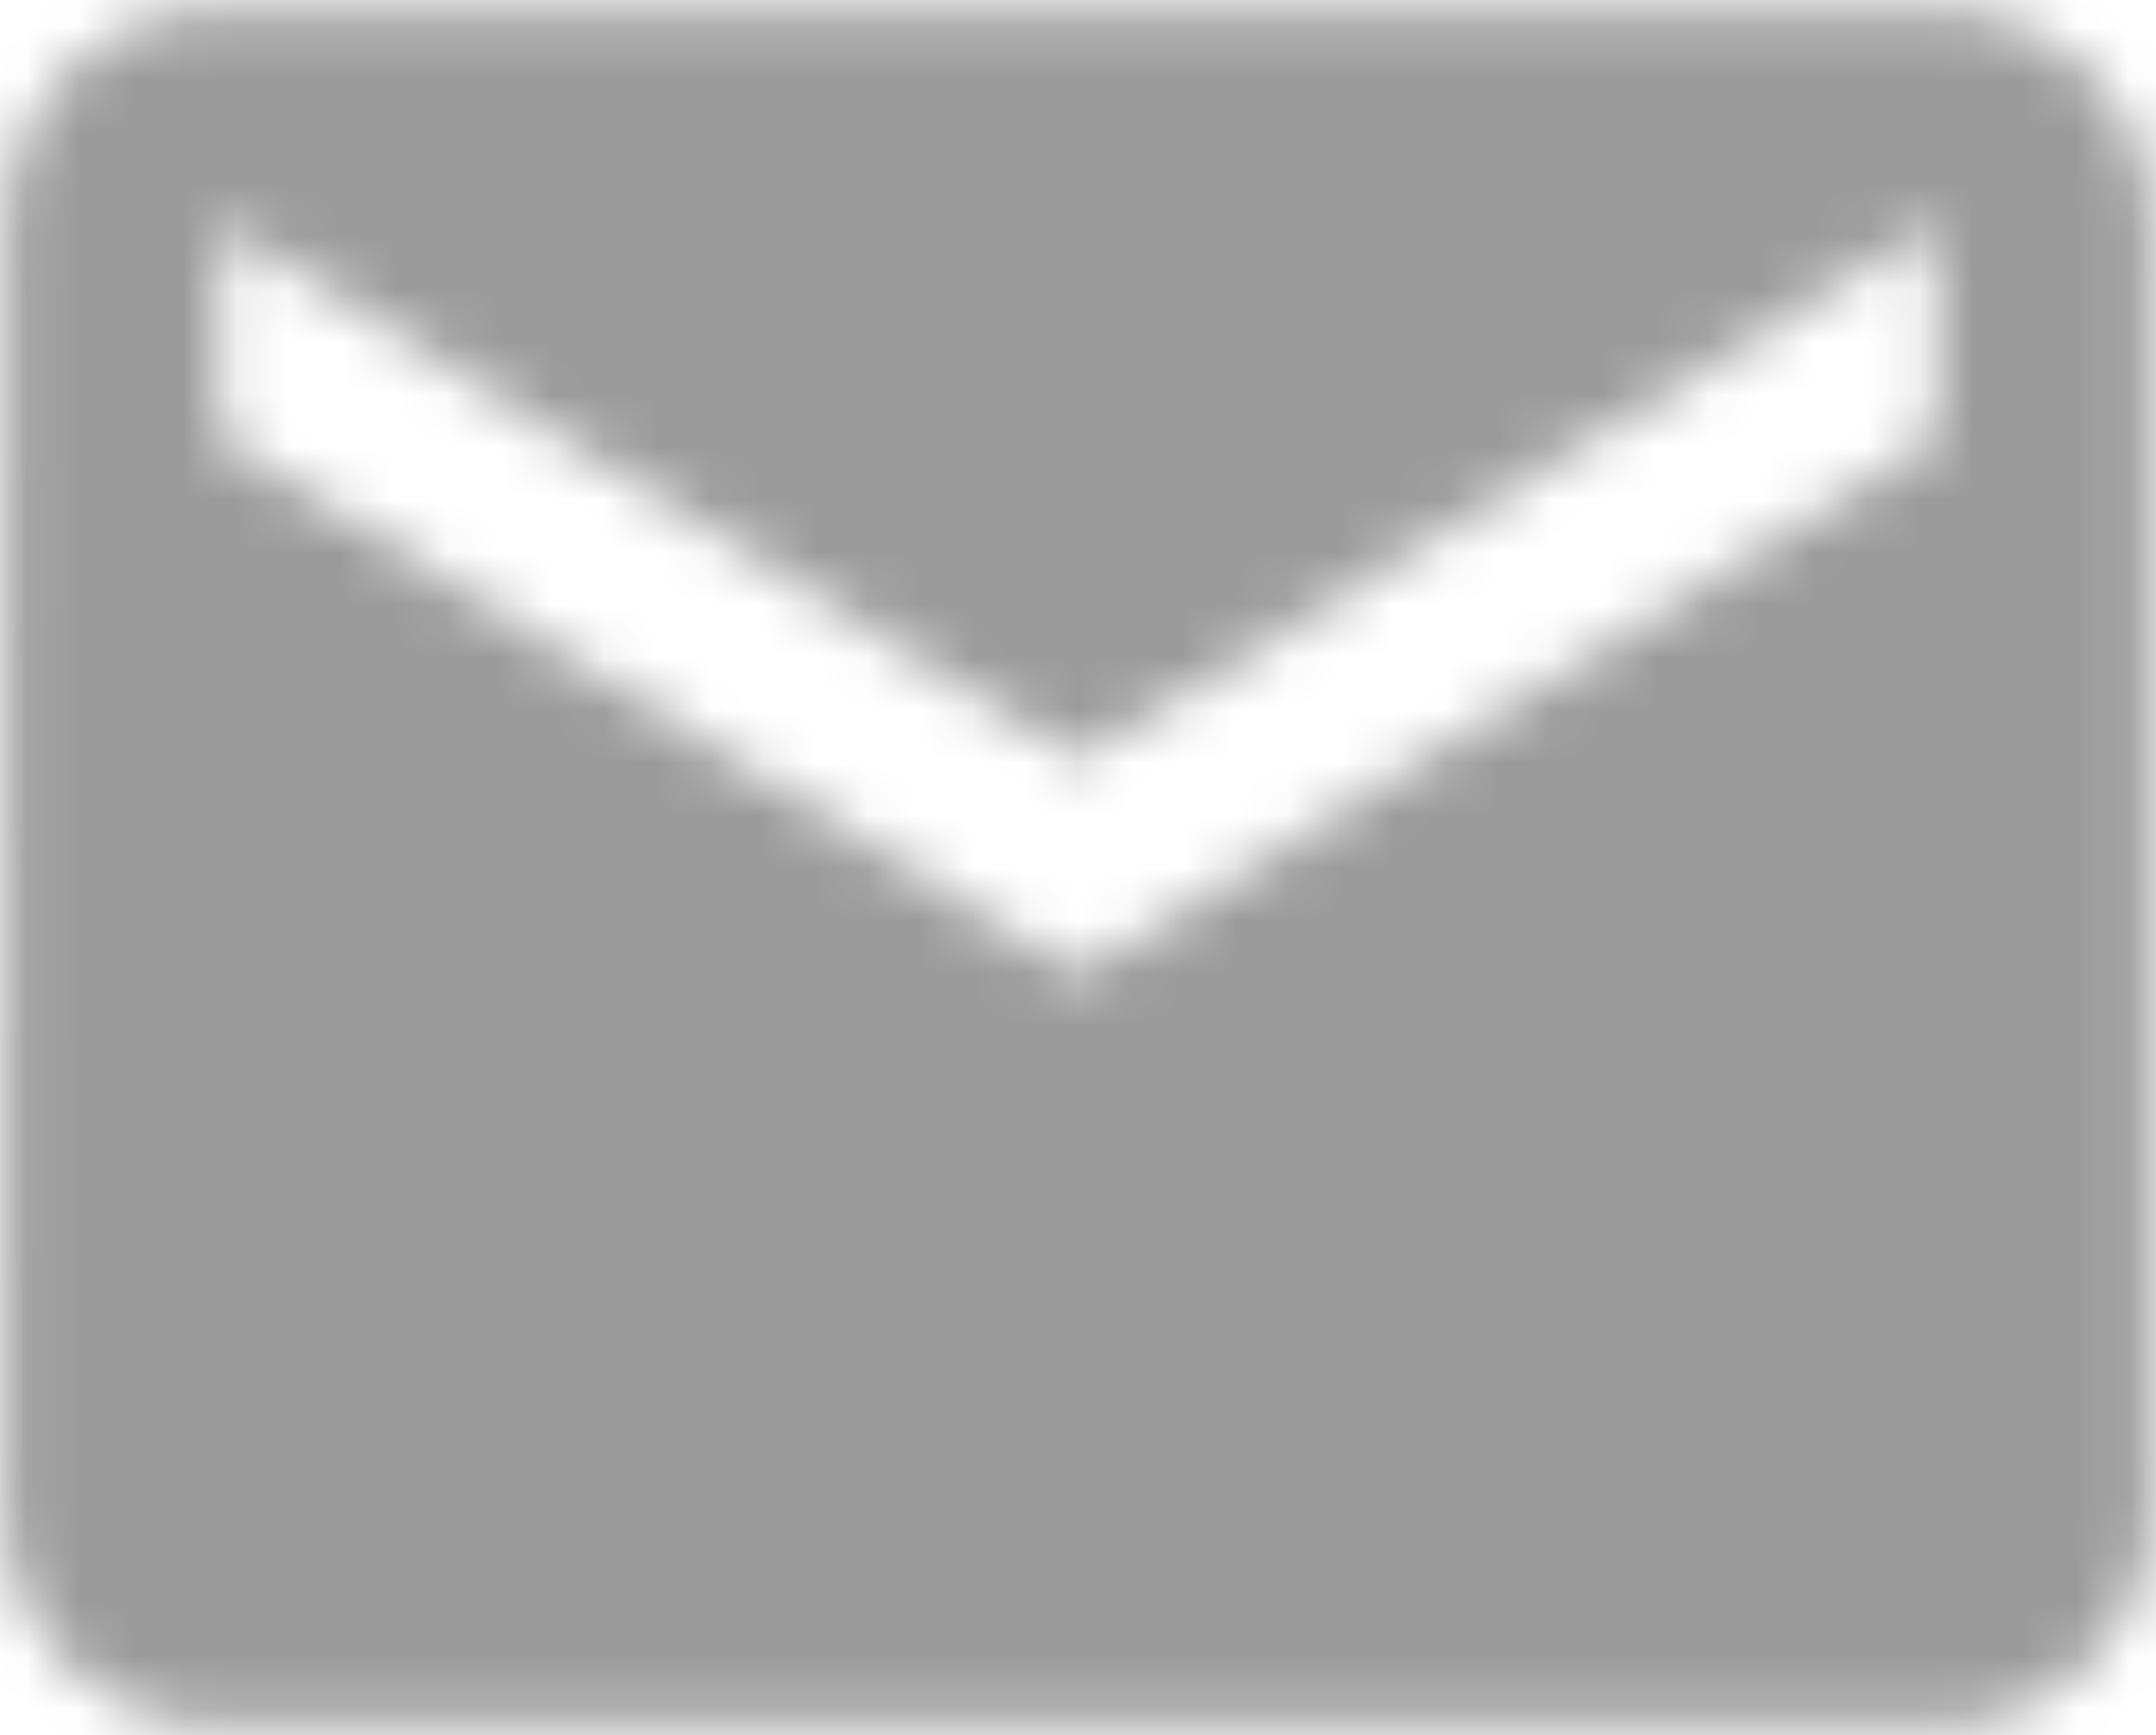 <svg width="41" height="33" viewBox="0 0 41 33" fill="none" xmlns="http://www.w3.org/2000/svg">
<mask id="mask0" mask-type="alpha" maskUnits="userSpaceOnUse" x="0" y="0" width="41" height="33">
<path fill-rule="evenodd" clip-rule="evenodd" d="M4.167 0.167H36.833C39.079 0.167 40.917 2.004 40.917 4.25V28.75C40.917 30.996 39.079 32.833 36.833 32.833H4.167C1.921 32.833 0.083 30.996 0.083 28.75L0.104 4.25C0.104 2.004 1.921 0.167 4.167 0.167ZM20.5 18.542L36.833 8.333V4.25L20.5 14.458L4.167 4.25V8.333L20.5 18.542Z" fill="white"/>
</mask>
<g mask="url(#mask0)">
<rect x="-4" y="-8" width="49" height="49" fill="#9B9B9B"/>
</g>
</svg>
